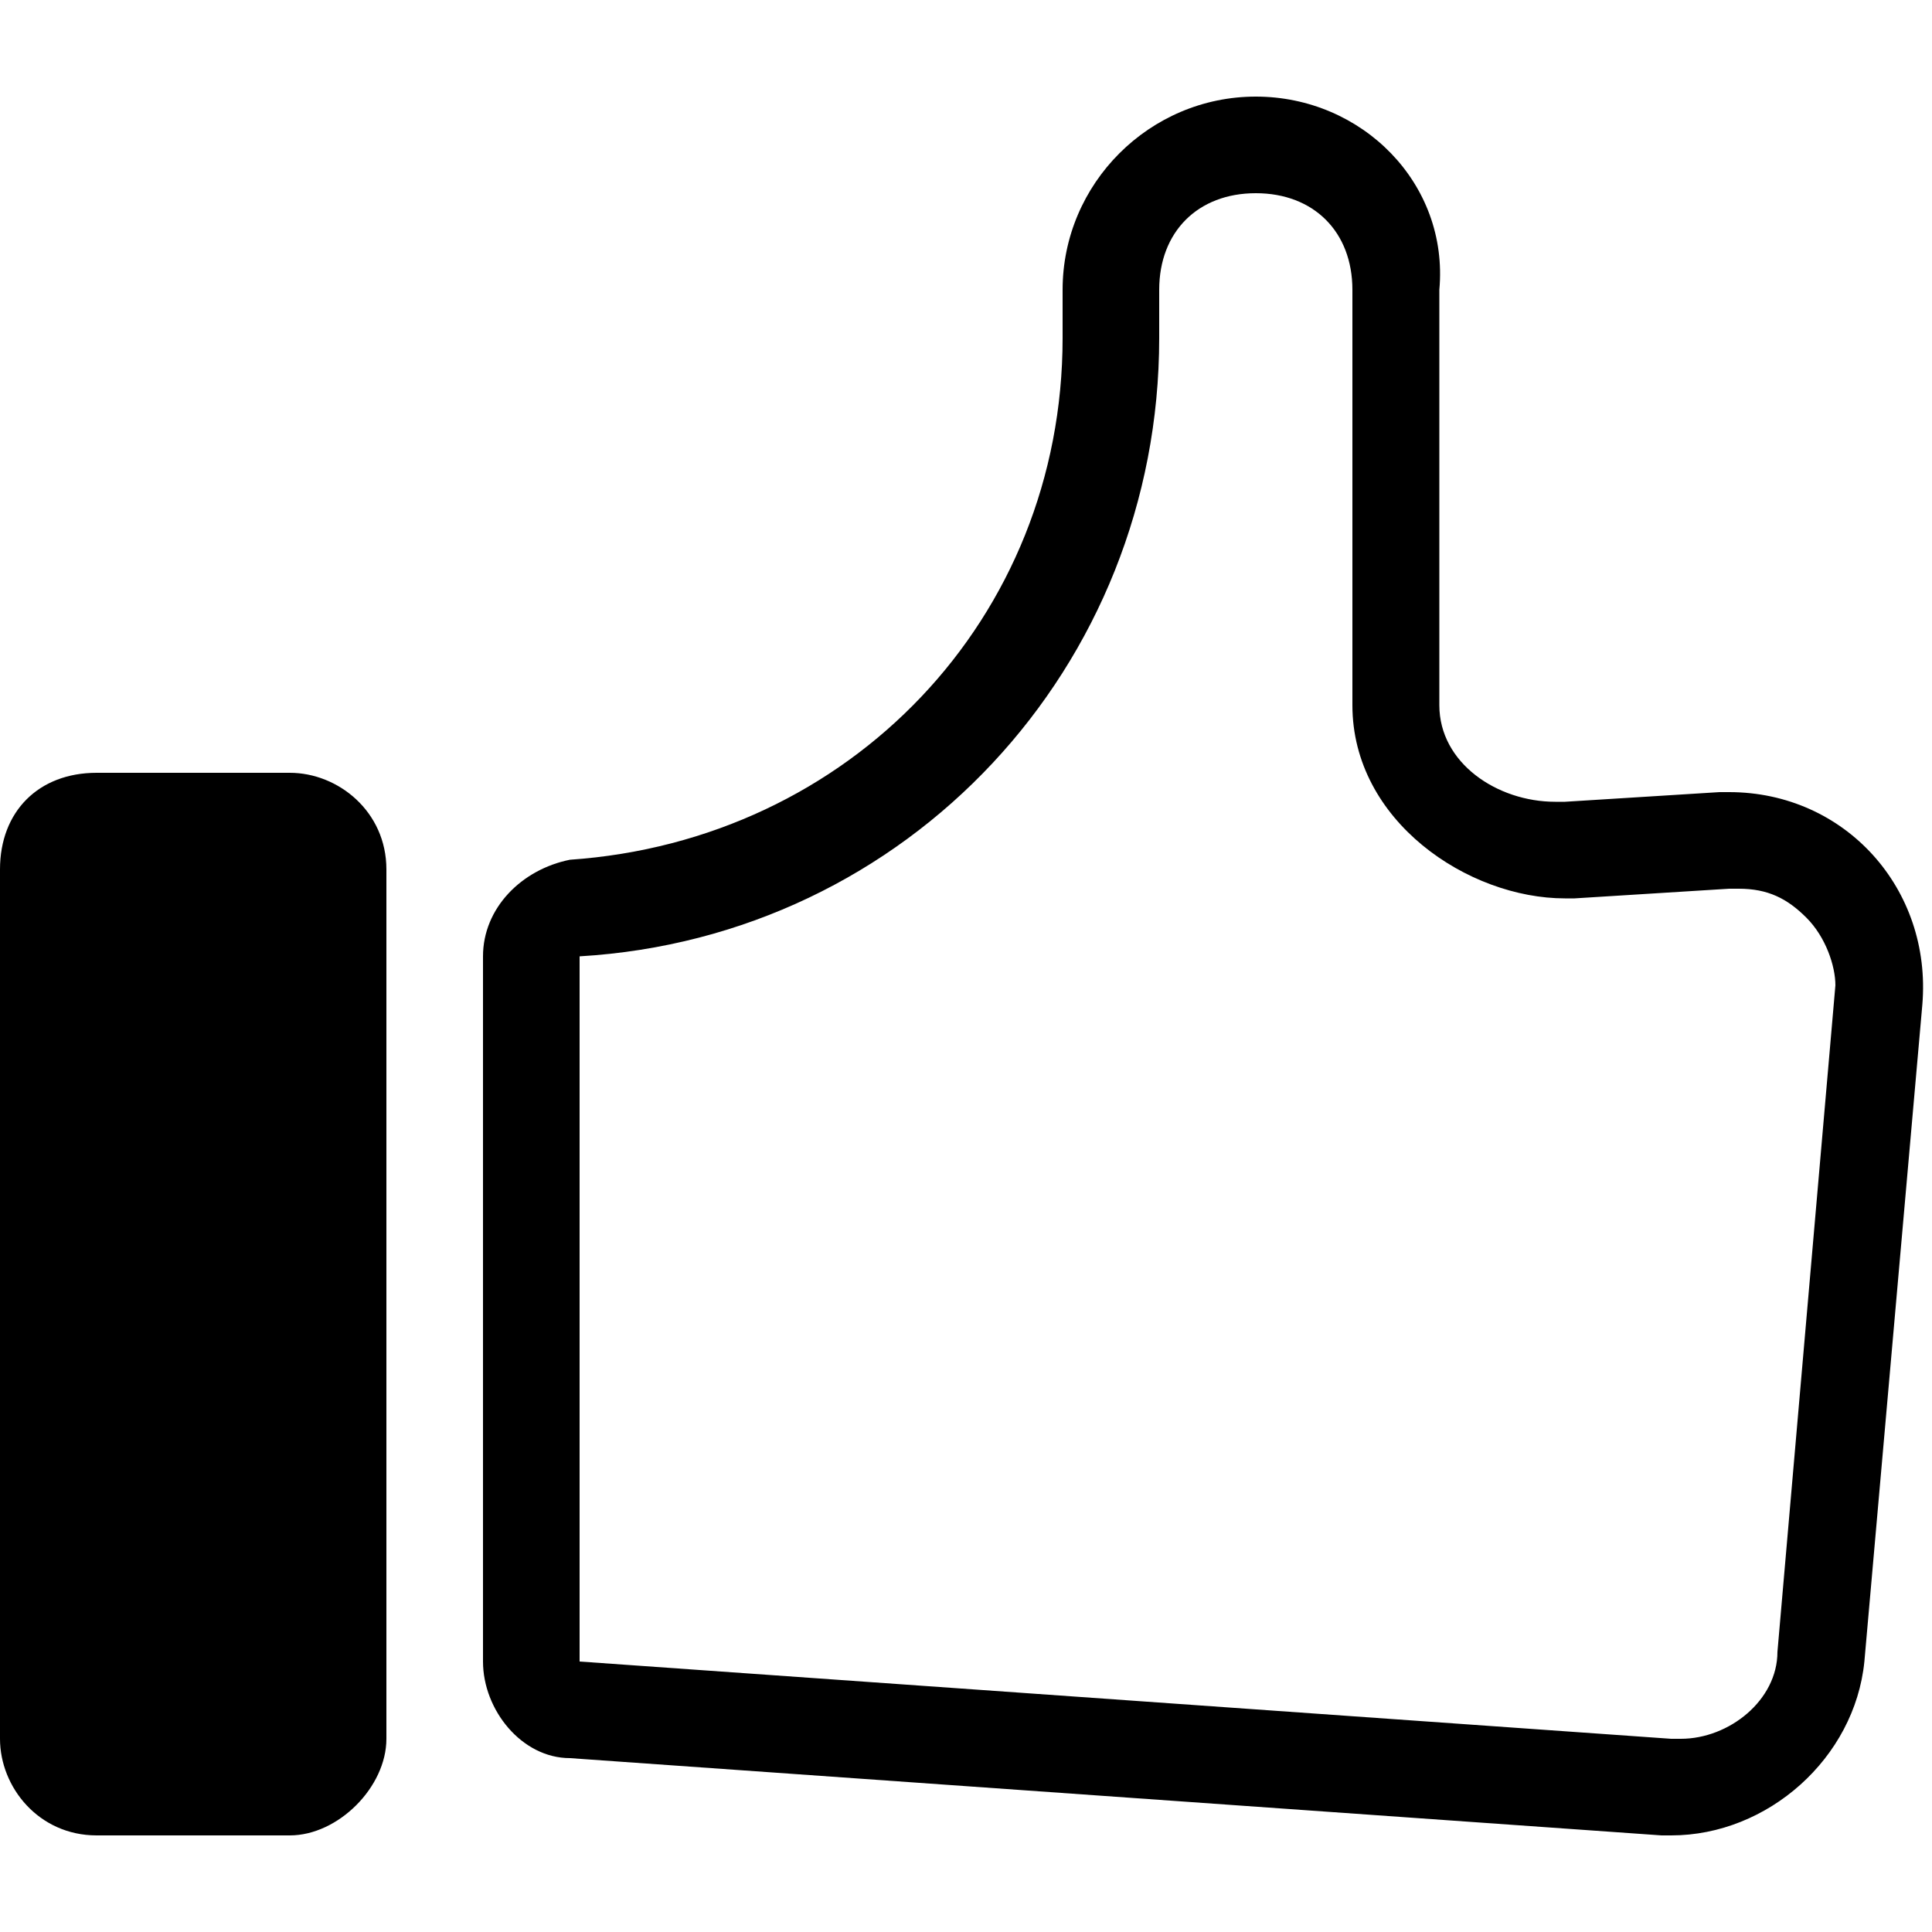<svg xmlns="http://www.w3.org/2000/svg" height="20" viewBox="0 0 20 20"><path d="M3 19H1c-.6 0-1-.5-1-1V9c0-.6.4-1 1-1h2c.5 0 1 .4 1 1v9c0 .5-.5 1-1 1zM13 2c.6 0 1 .4 1 1v4.3c0 1.2 1.2 2 2.2 2h.1l1.6-.1h.1c.3 0 .5.1.7.3.2.2.3.5.3.7l-.6 6.9c0 .5-.5.9-1 .9h-.1L6 17.2V9.9c3.4-.2 6-3 6-6.4V3c0-.6.4-1 1-1m0-1c-1.1 0-2 .9-2 2v.5c0 2.9-2.2 5.2-5.1 5.4-.5.1-.9.5-.9 1v7.3c0 .5.4 1 .9 1l11.3.8h.1c1 0 1.9-.8 2-1.8l.6-6.8c.1-1.2-.8-2.2-2-2.2h-.1l-1.6.1h-.1c-.6 0-1.2-.4-1.2-1V3c.1-1.1-.8-2-1.9-2z"/></svg>